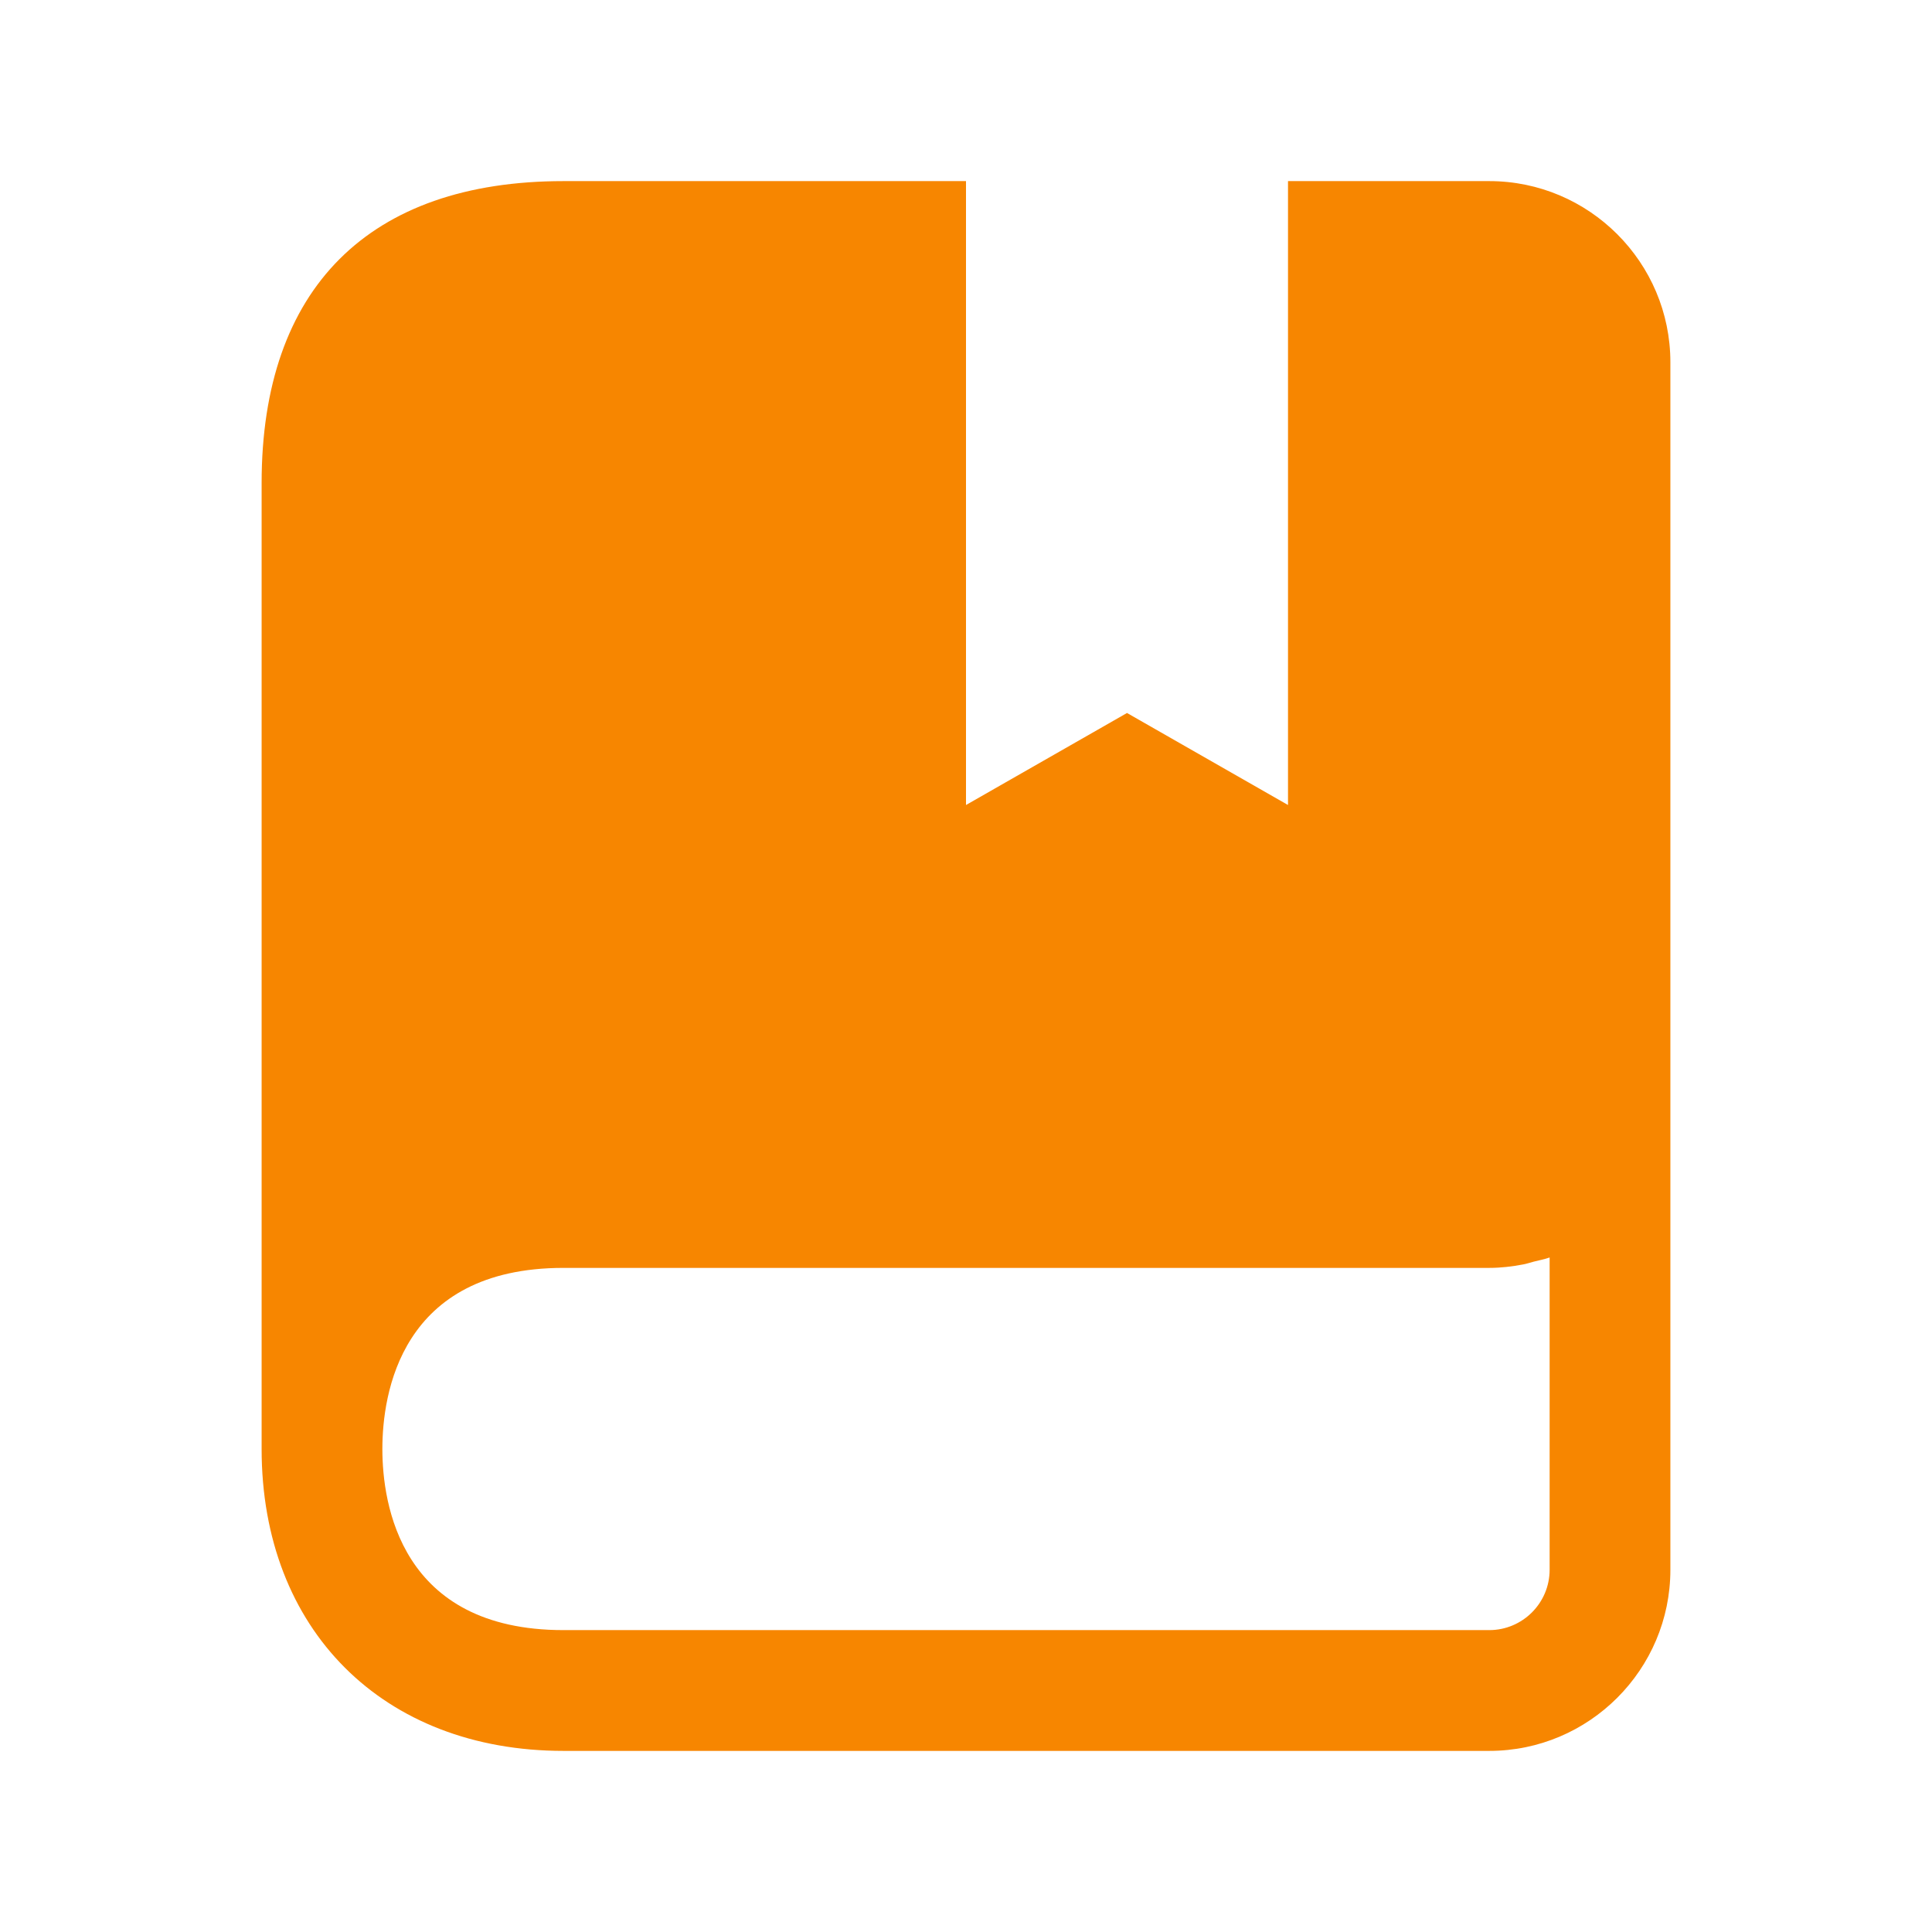 <svg width="70" height="70" viewBox="0 0 70 70" fill="none" xmlns="http://www.w3.org/2000/svg">
<g id="book-bookmark">
<path id="book-bookmark_2" d="M53.959 6.562H46.667V29.167L40.834 25.833L35 29.167V6.562H20.417C13.364 6.562 9.479 10.447 9.479 17.5V52.5C9.479 59.042 13.875 63.438 20.417 63.438H53.959C57.575 63.438 60.521 60.495 60.521 56.875V39.375V13.125C60.521 9.505 57.575 6.562 53.959 6.562ZM56.146 56.875C56.146 58.083 55.163 59.062 53.959 59.062H20.417C14.496 59.062 13.854 54.472 13.854 52.5C13.854 50.528 14.496 45.938 20.417 45.938H53.959C54.382 45.938 54.79 45.888 55.19 45.812C55.318 45.789 55.44 45.745 55.566 45.713C55.758 45.663 55.959 45.628 56.146 45.561V56.875Z" fill="#F78600"/>
</g>
</svg>
